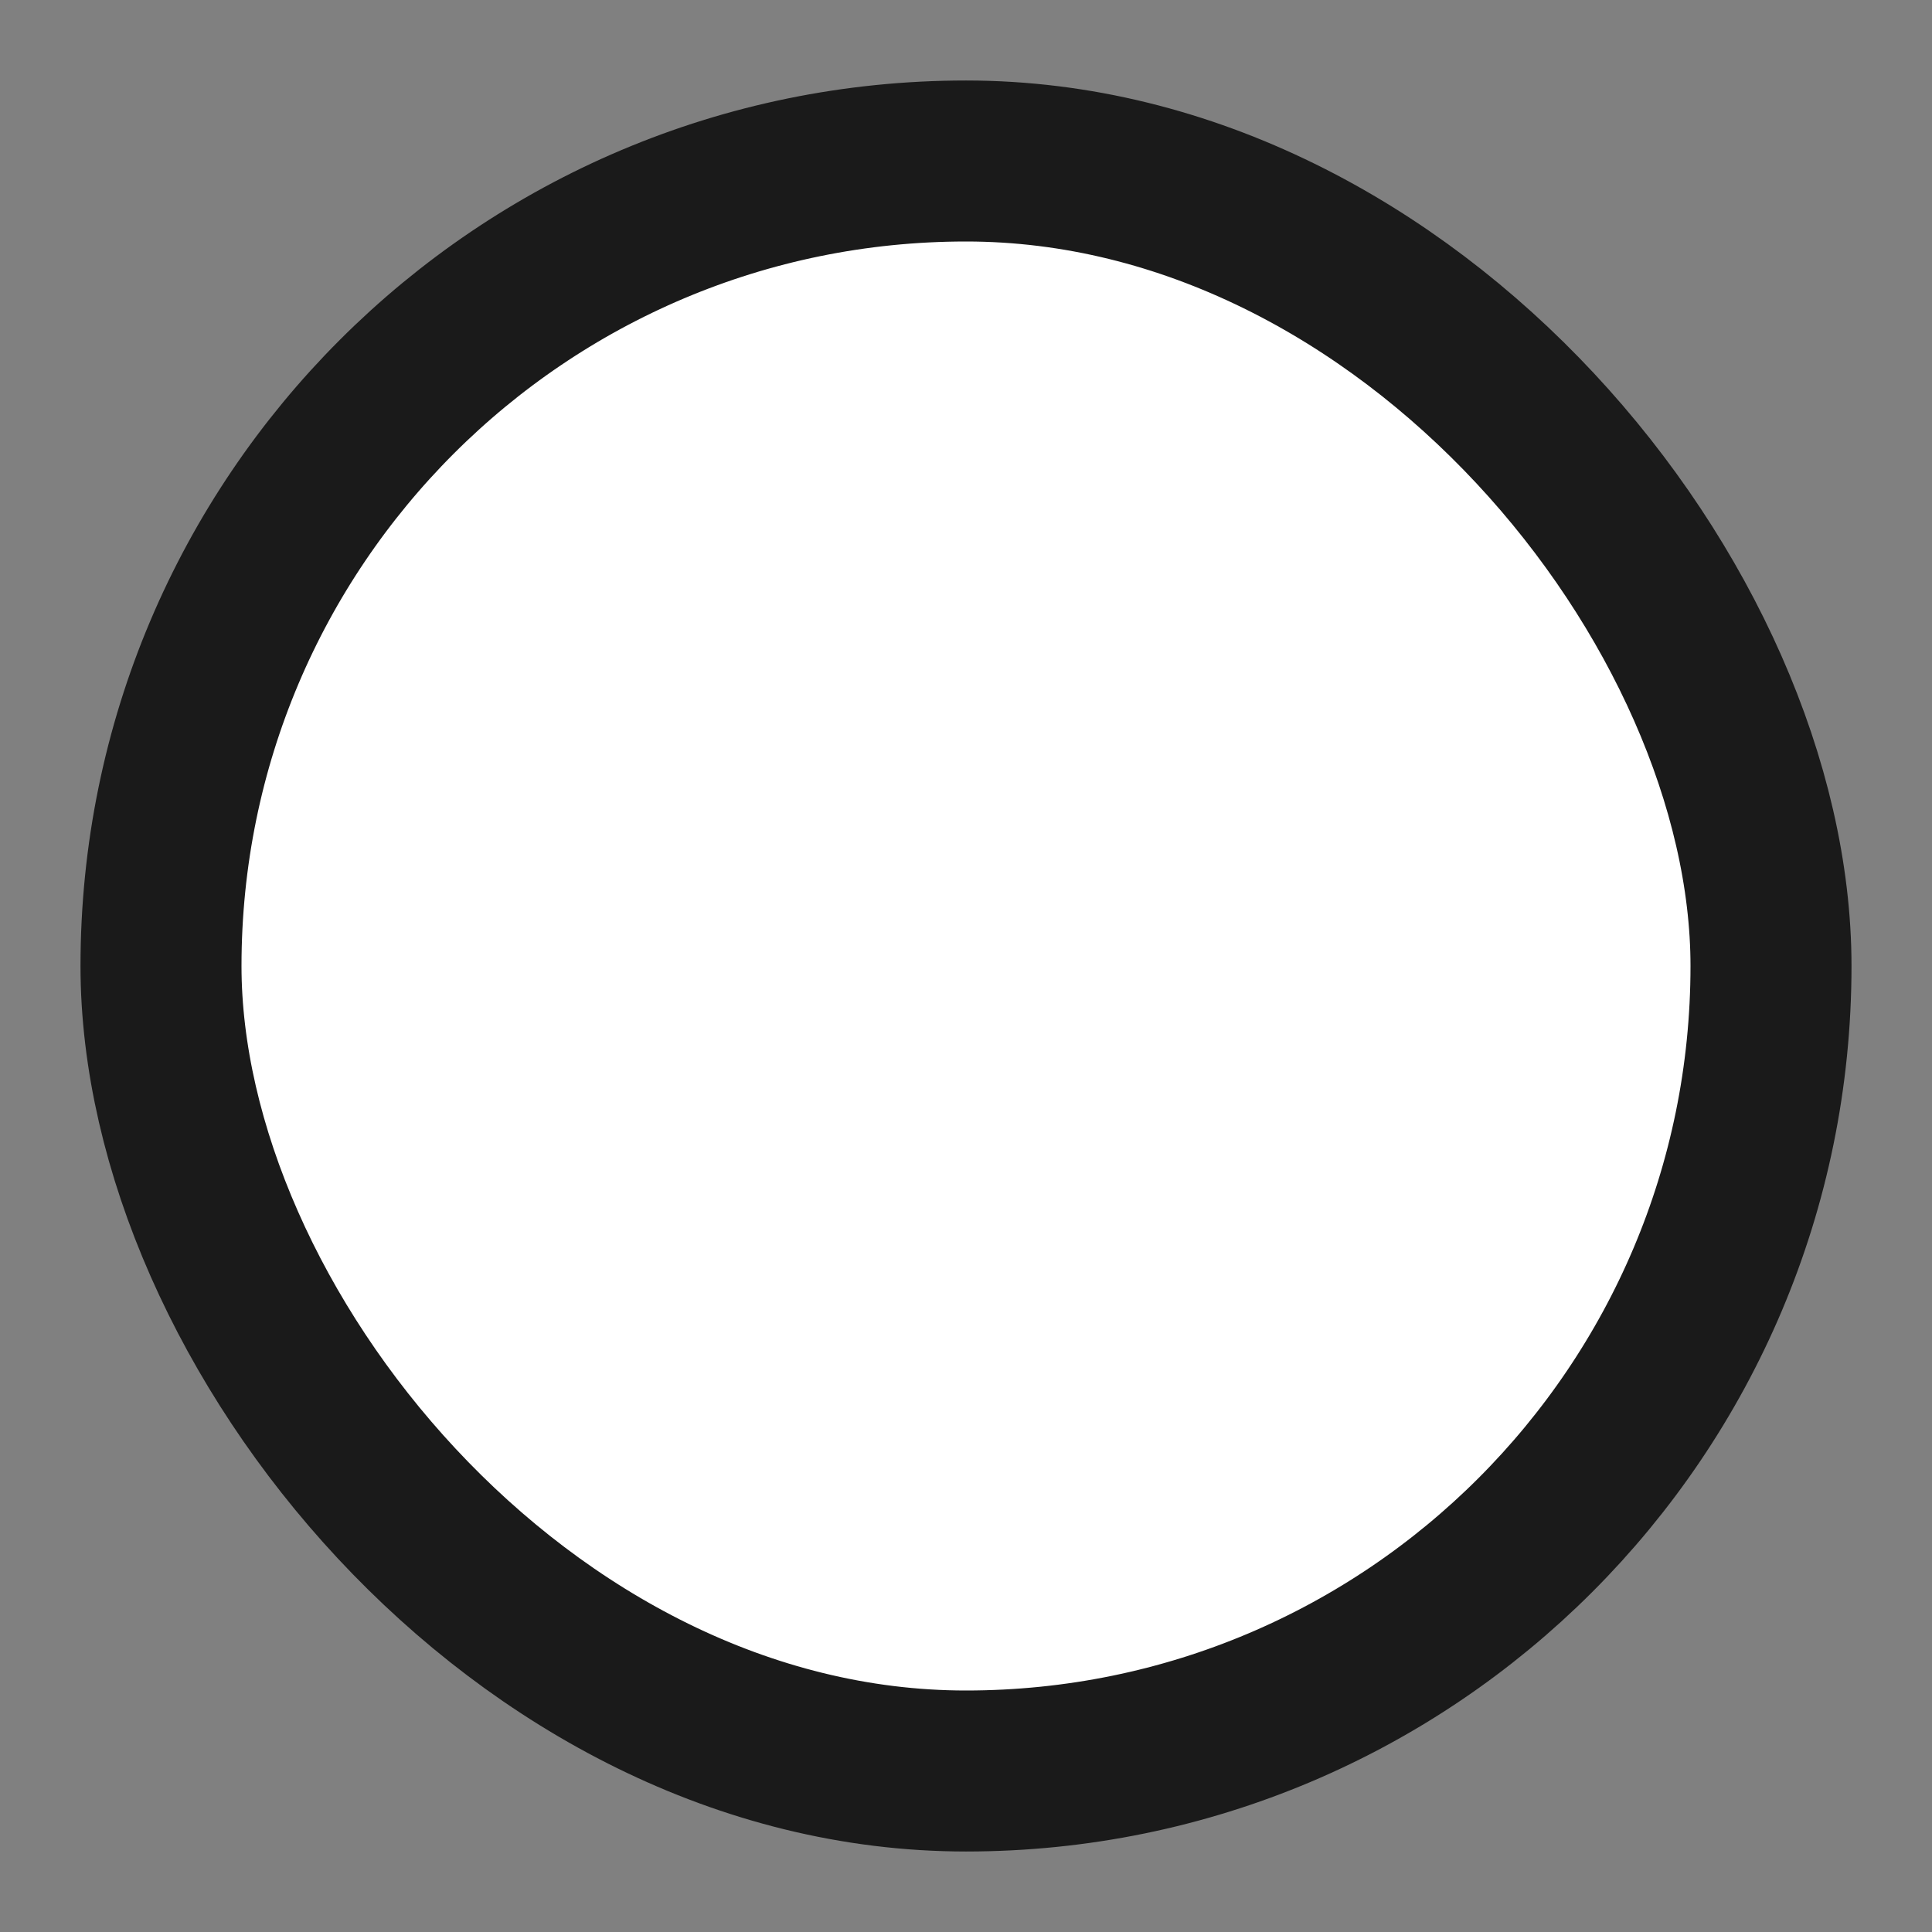 <svg width="24" height="24" viewBox="0 0 24 24" fill="none" xmlns="http://www.w3.org/2000/svg">
<rect x="0" y="0" width="24" height="24" fill="#808080" stroke="none"/>
<rect x="2" y="2" width="20" height="20" rx="10" fill="white" stroke="#1A1A1A" stroke-width="2"/>
<rect x="5" y="5" width="14" height="14" rx="7" fill="#fff"/>
</svg>
